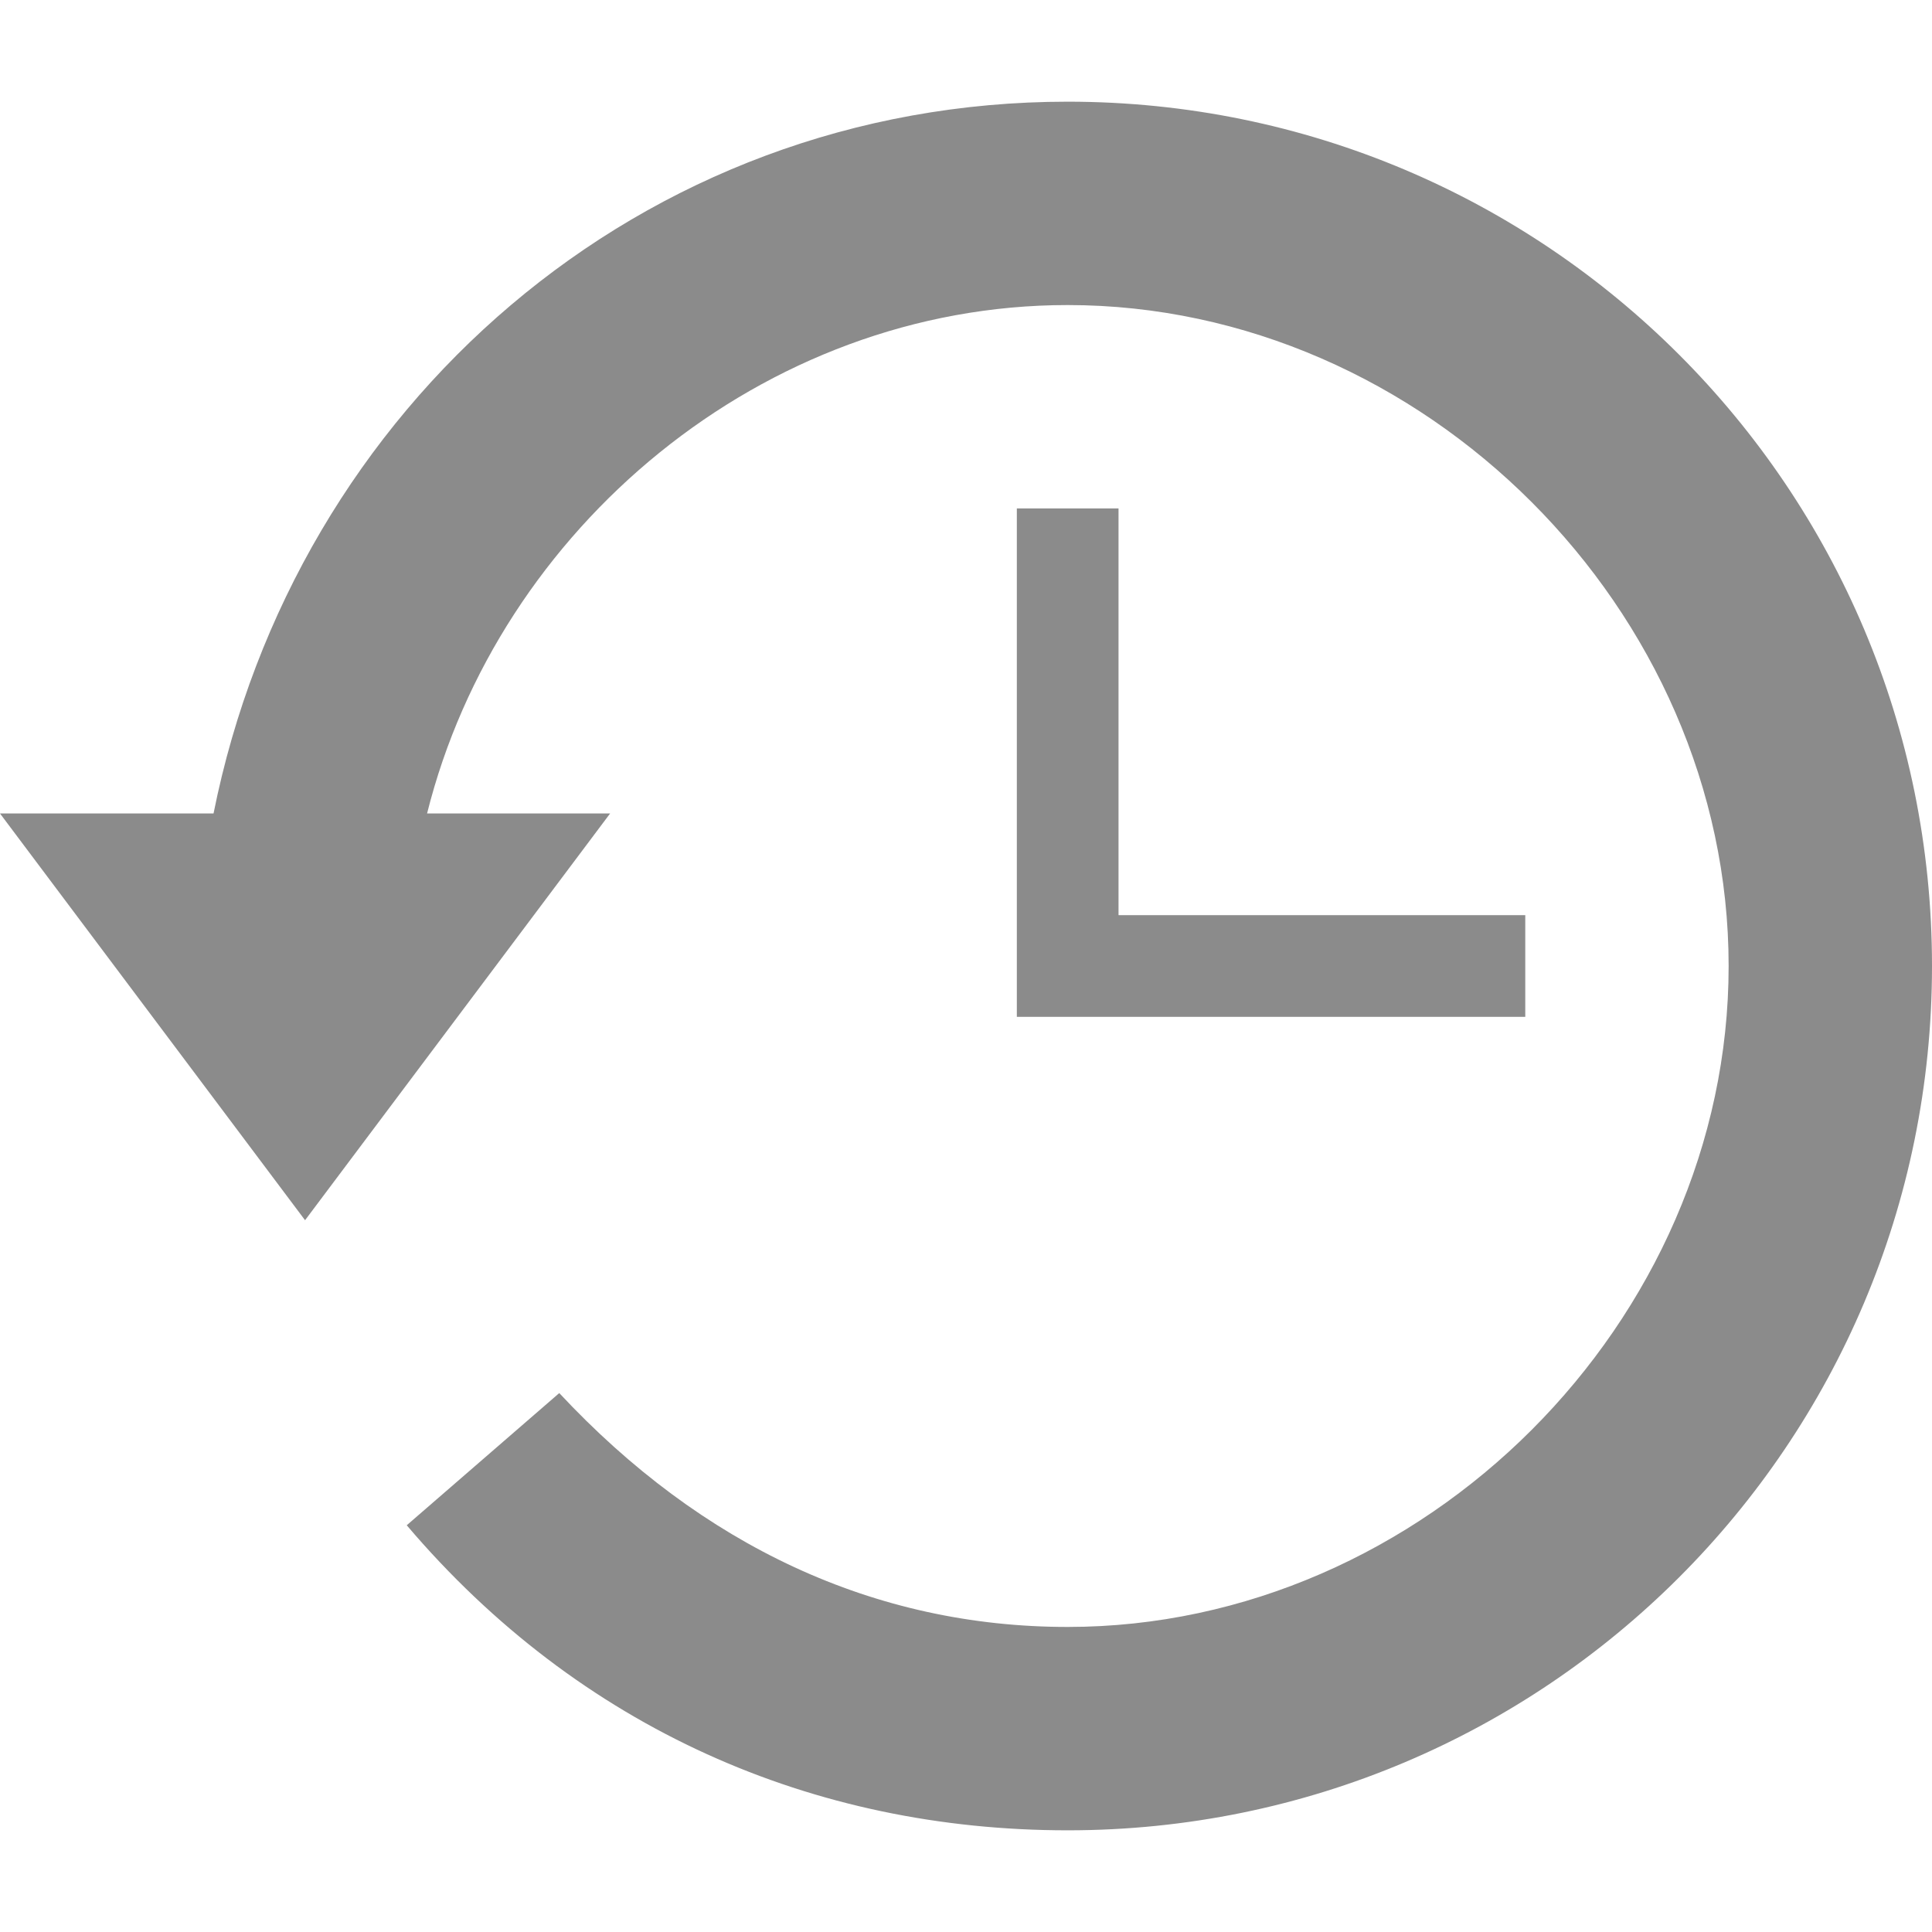 <?xml version="1.0" encoding="utf-8"?>
<!-- Generator: Adobe Illustrator 23.0.1, SVG Export Plug-In . SVG Version: 6.00 Build 0)  -->
<svg version="1.1" id="图层_19" xmlns="http://www.w3.org/2000/svg" xmlns:xlink="http://www.w3.org/1999/xlink" x="0px" y="0px"
	 width="19px" height="19px" viewBox="0 0 19 19" style="enable-background:new 0 0 19 19;" xml:space="preserve">
<style type="text/css">
	.st0{fill:#8b8b8b;}
</style>
<title>画板 1</title>
<g>
	<path class="st0" d="M10.5,1C6.3,1,2.9,4,2.1,8H0l3,4l3-4H4.2c0.7-2.8,3.3-5,6.3-5C14,3,17,6,17,9.5S14,16,10.5,16
		c-1.9,0-3.6-0.8-5-2.3l-1.5,1.3C5.7,17,8,18,10.5,18c4.7,0,8.5-3.8,8.5-8.5C19,4.8,15.2,1,10.5,1z"/>
	<polygon class="st0" points="10,5 10,10 11,10 15,10 15,9 11,9 11,5 	"/>
</g>
</svg>
